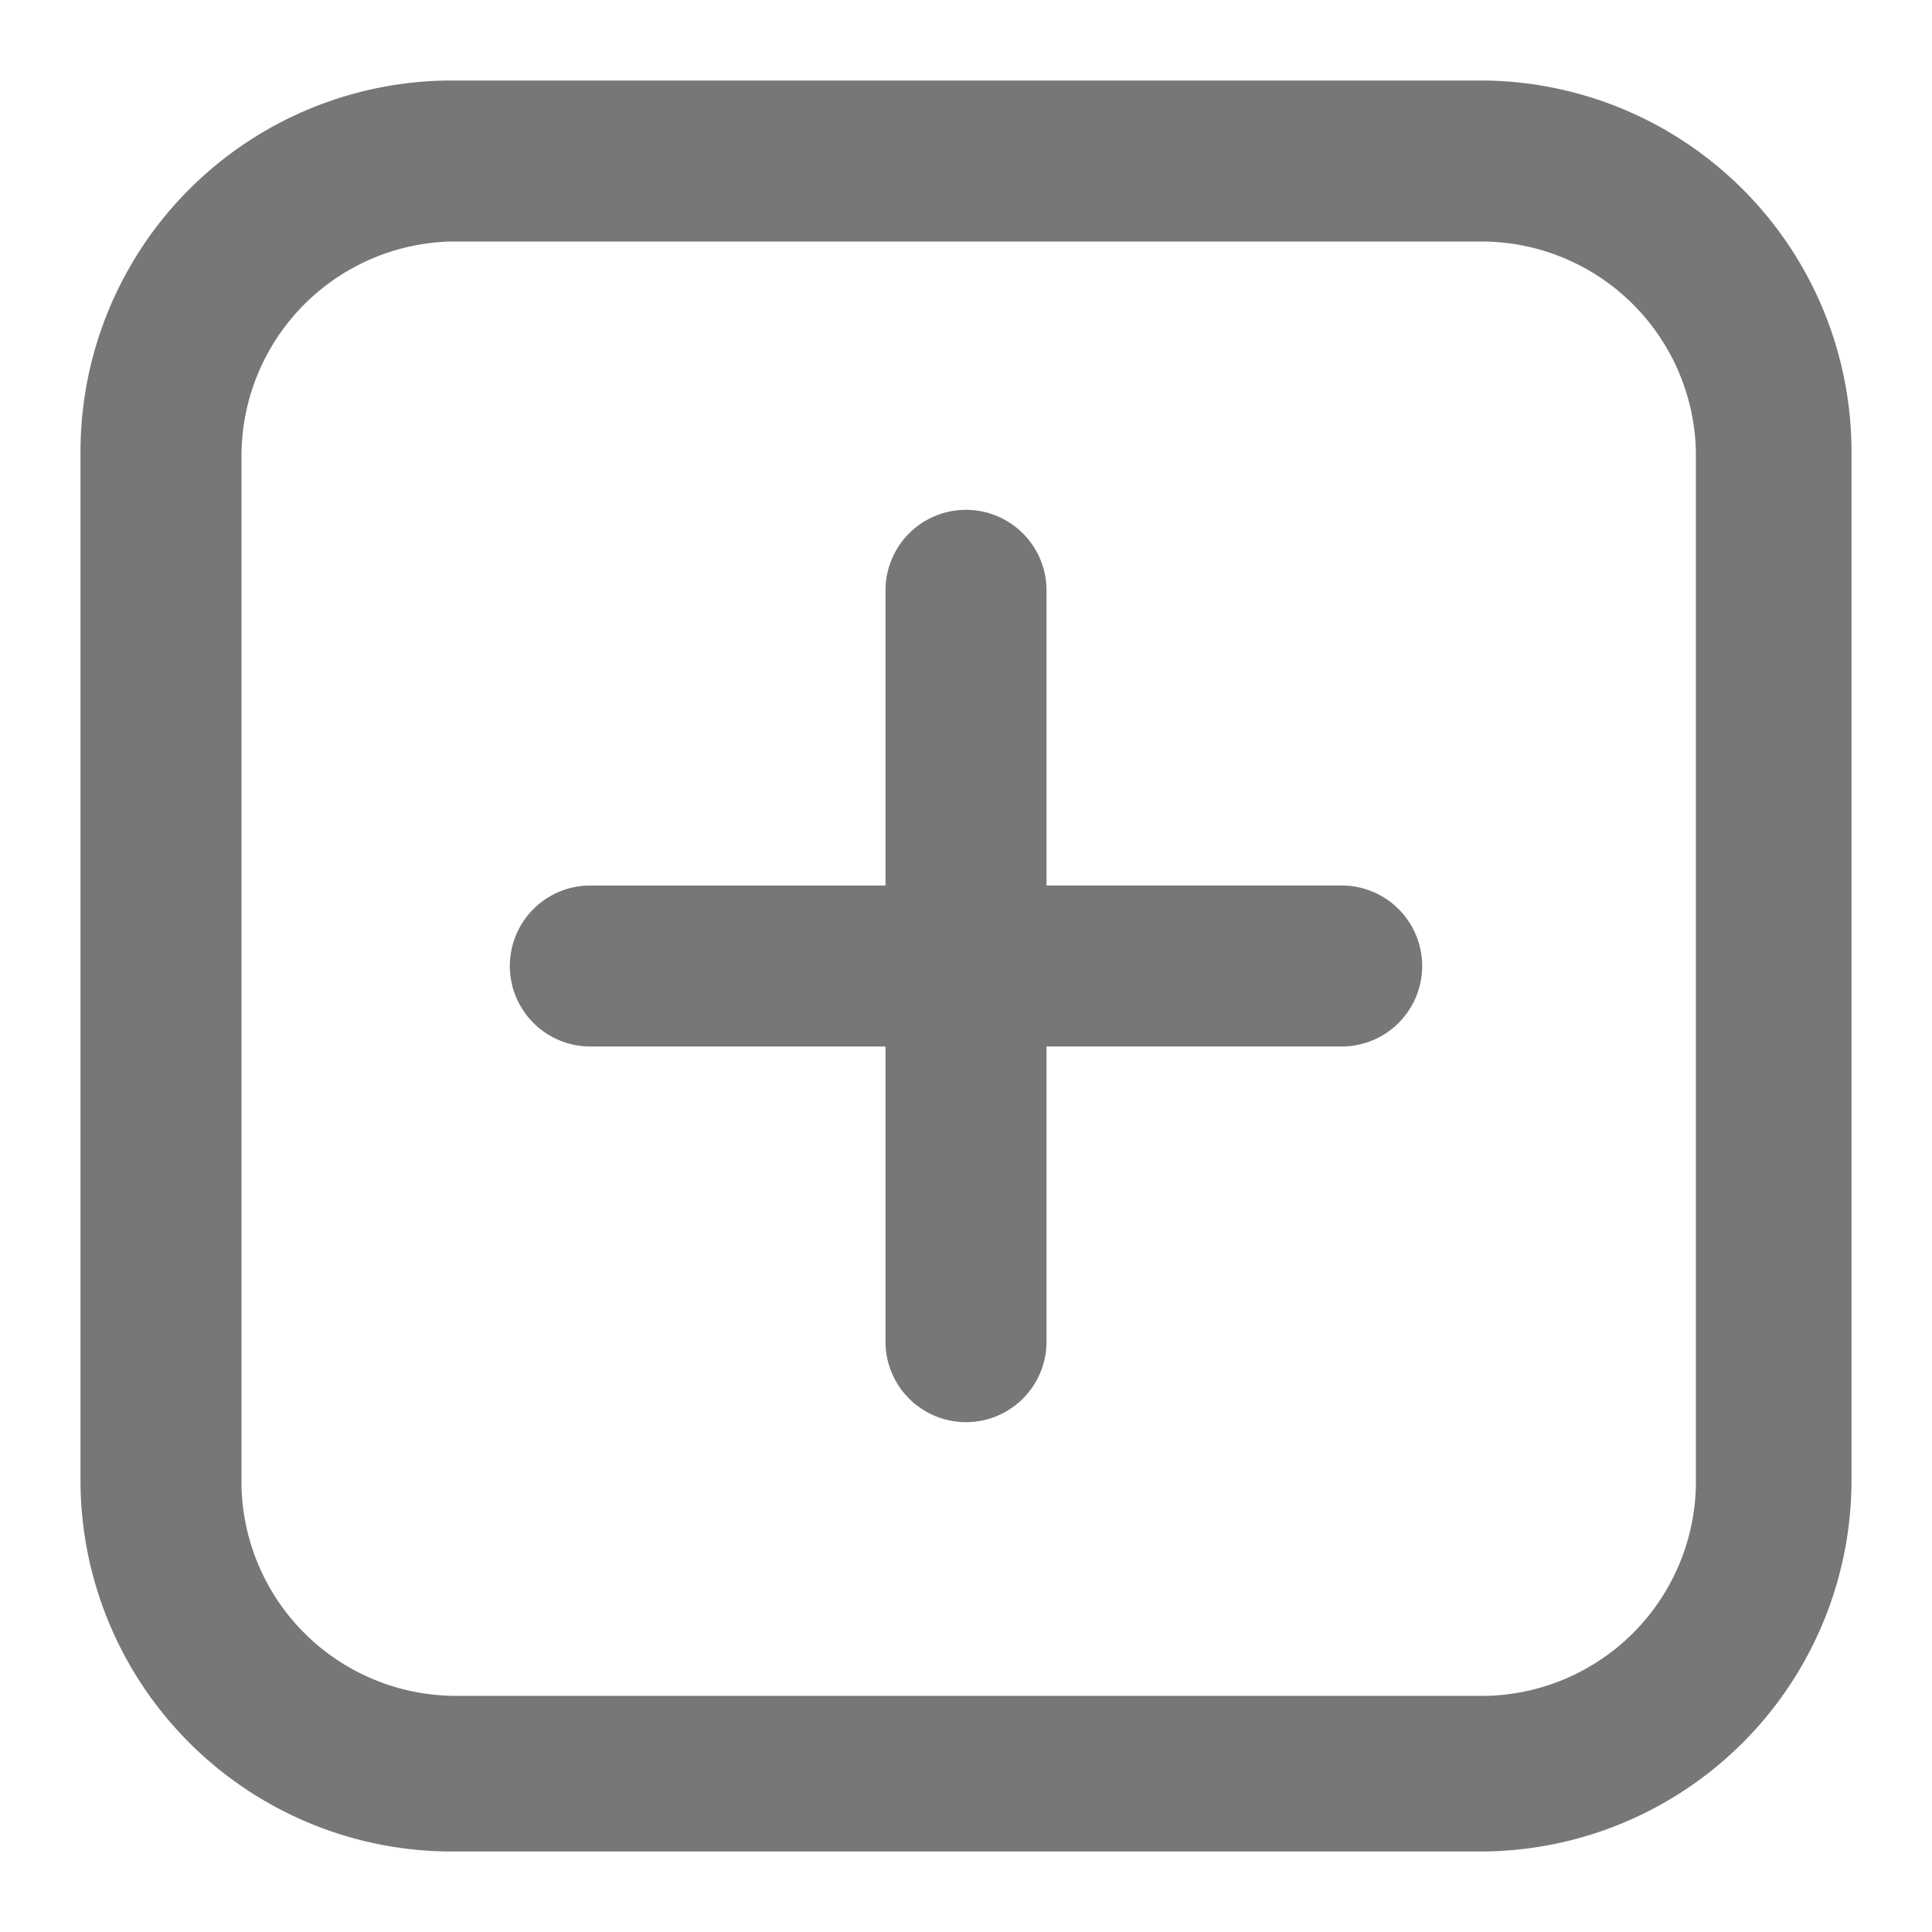 <svg viewBox="0 0 18 18" xmlns="http://www.w3.org/2000/svg"><g fill="#777"><path d="m12.5 8.25h-2.75v-2.75a.75.75 0 0 0 -1.5 0v2.75h-2.75a.75.75 0 0 0 0 1.5h2.75v2.75a.75.75 0 0 0 1.5 0v-2.75h2.75a.75.75 0 0 0 0-1.5z"/><path d="m13.8 17.25h-9.6a3.46 3.46 0 0 1 -3.45-3.45v-9.6a3.46 3.46 0 0 1 3.45-3.45h9.6a3.46 3.46 0 0 1 3.45 3.45v9.6a3.46 3.46 0 0 1 -3.45 3.45zm-9.6-15a2 2 0 0 0 -1.95 2v9.6a2 2 0 0 0 2 1.95h9.6a2 2 0 0 0 1.95-1.95v-9.65a2 2 0 0 0 -2-1.95z"/></g></svg>